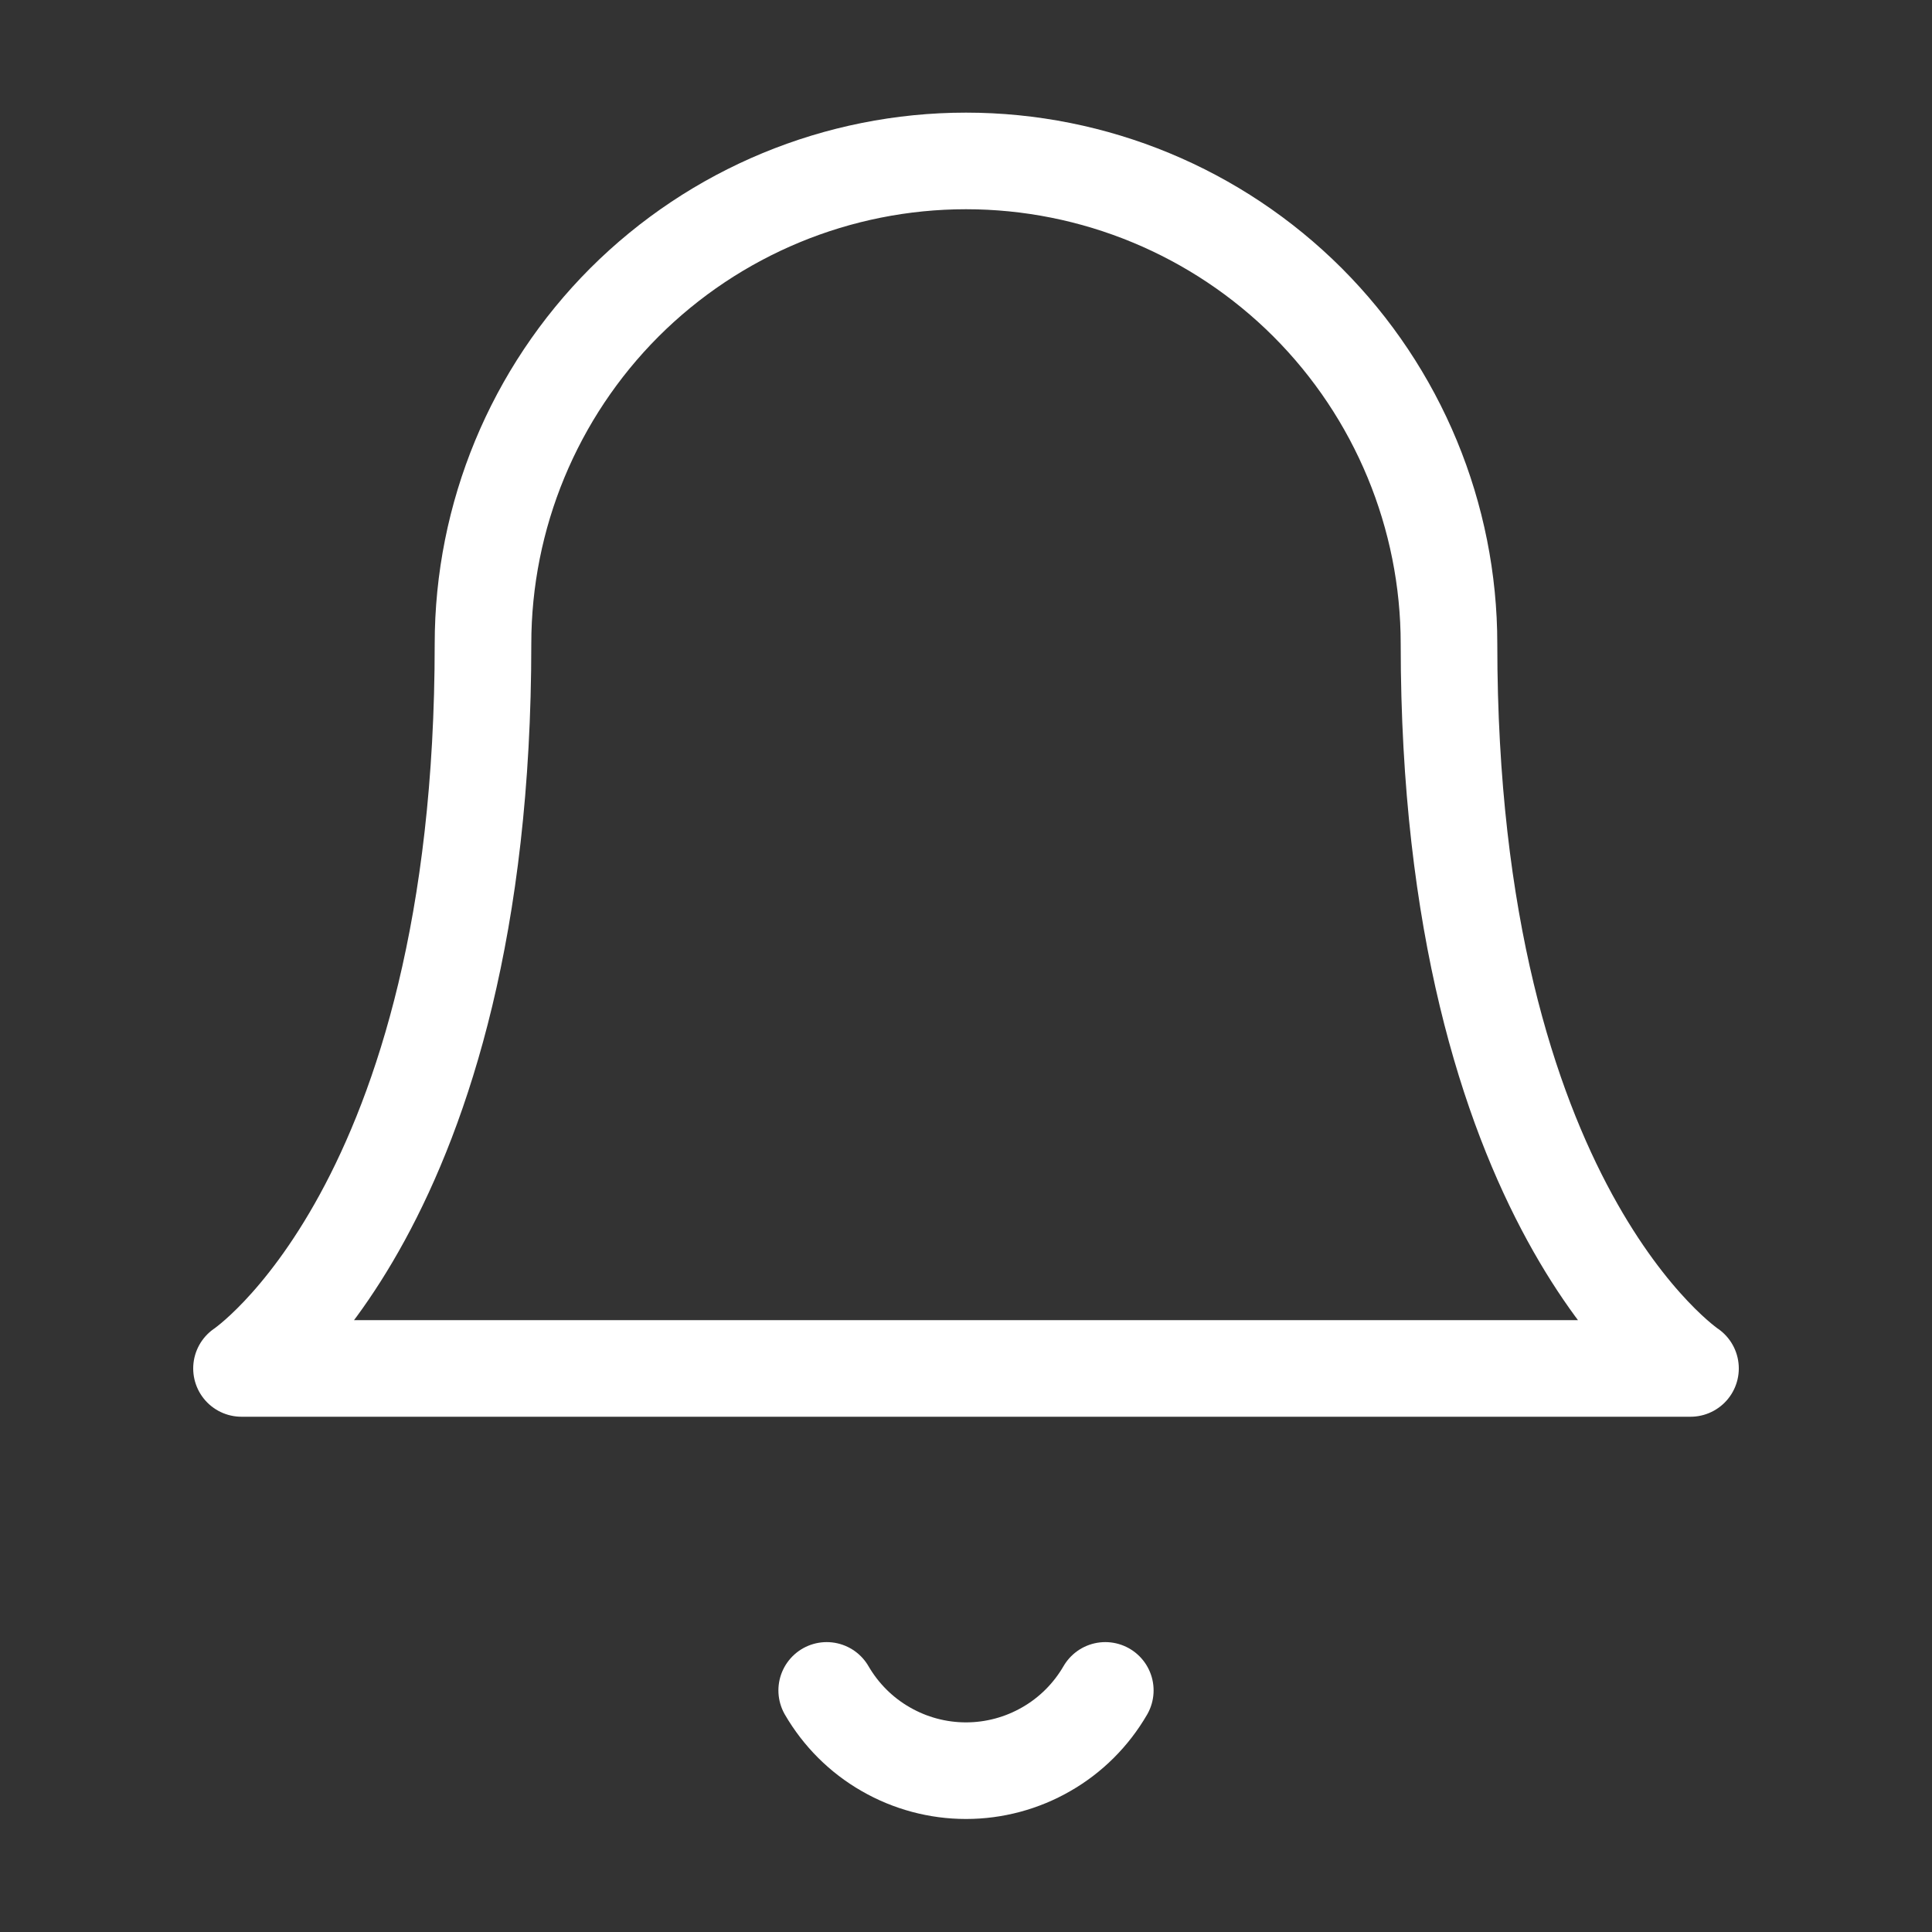 <svg width="20" height="20" viewBox="0 0 20 20" fill="none" xmlns="http://www.w3.org/2000/svg">
<rect x="0" y="0" width="20" height="20" fill="#333333" stroke="none"/>
<path d="M11.442 17.499C11.295 17.752 11.085 17.962 10.832 18.107C10.579 18.253 10.292 18.33 10 18.33C9.708 18.33 9.421 18.253 9.168 18.107C8.915 17.962 8.705 17.752 8.558 17.499M15 6.666C15 5.34 14.473 4.068 13.536 3.13C12.598 2.193 11.326 1.666 10 1.666C8.674 1.666 7.402 2.193 6.464 3.13C5.527 4.068 5 5.34 5 6.666C5 12.499 2.5 14.166 2.5 14.166H17.5C17.5 14.166 15 12.499 15 6.666Z" stroke="white" stroke-linecap="round" stroke-linejoin="round"/>
</svg>
